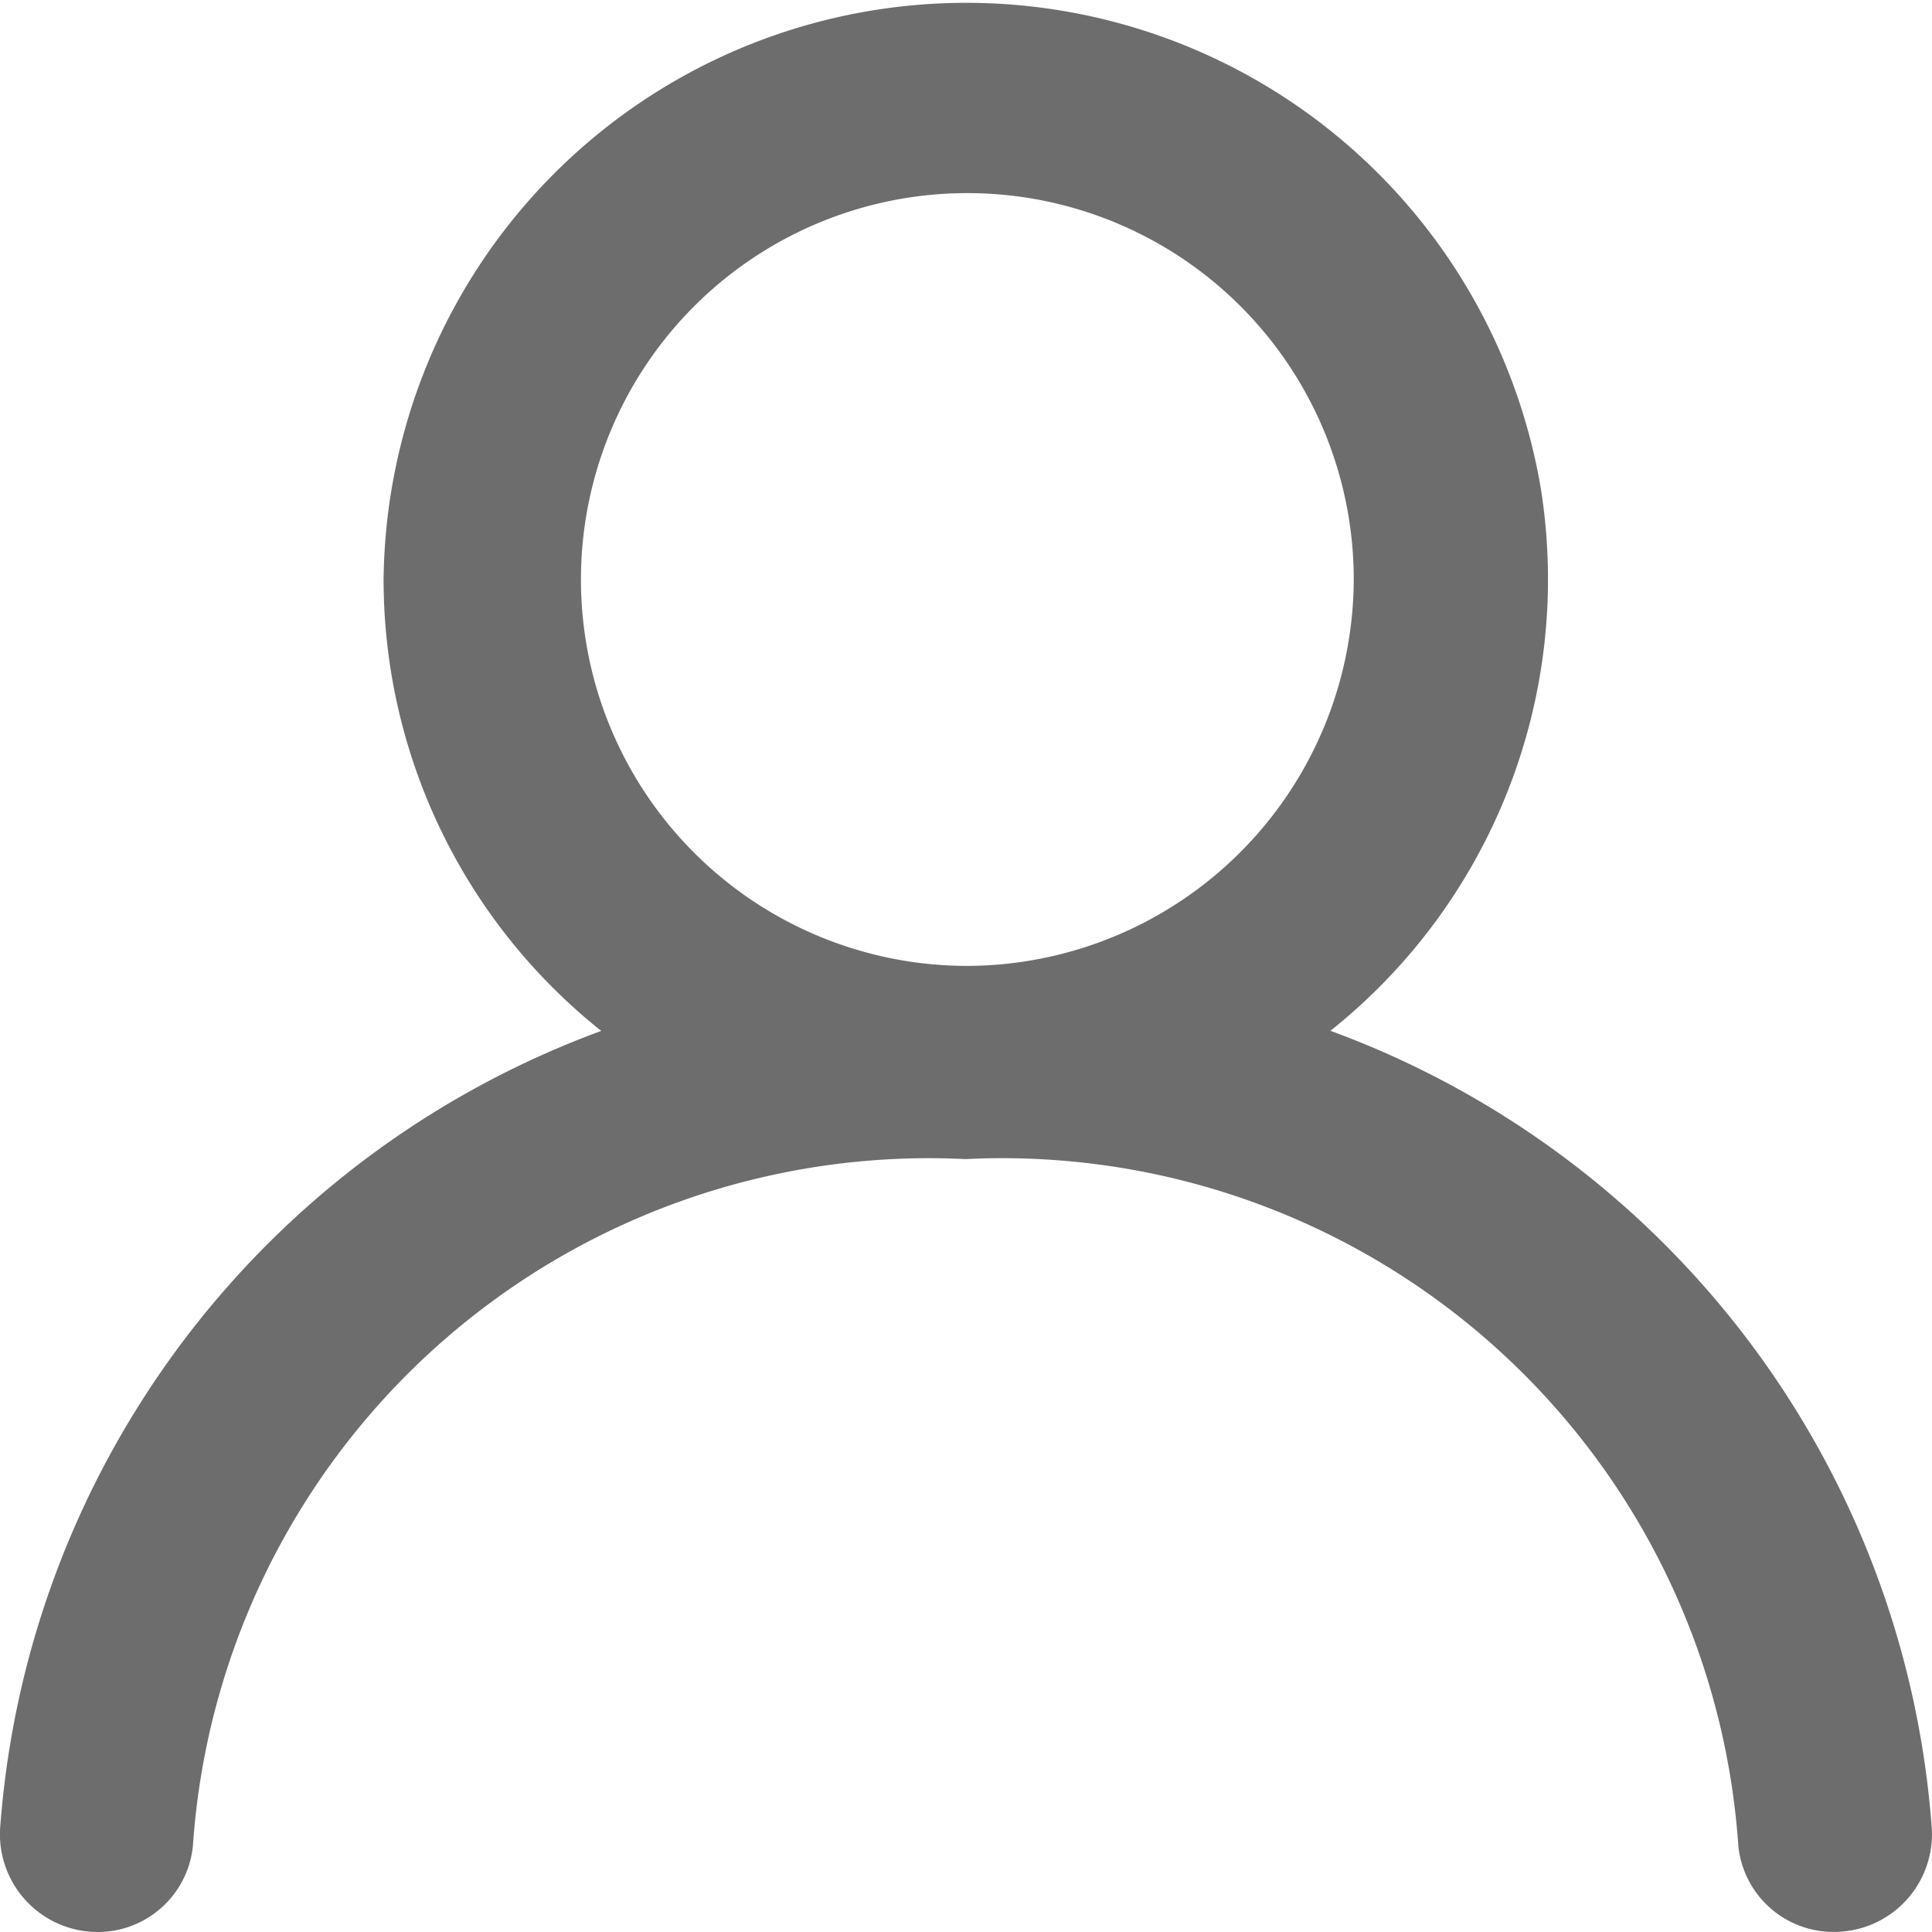 <svg id="Account_icon" data-name="Account icon" xmlns="http://www.w3.org/2000/svg" width="20" height="20" viewBox="0 0 20 20">
  <g id="icons">
    <path id="profile-_1341_" d="M10,10a4,4,0,1,1,4.019-4A4.014,4.014,0,0,1,10,10m3.776.673a5.978,5.978,0,0,0,2.182-5.6A6.032,6.032,0,0,0,3.976,6a5.973,5.973,0,0,0,2.253,4.673A9.532,9.532,0,0,0,.009,18.892a1.012,1.012,0,0,0,1,1.109.99.99,0,0,0,.993-.891A7.637,7.637,0,0,1,10,12a7.637,7.637,0,0,1,8,7.109A.99.99,0,0,0,19,20a1.012,1.012,0,0,0,1-1.109,9.532,9.532,0,0,0-6.219-8.218" transform="translate(-0.005 -0.001)" fill="#6d6d6d" fill-rule="evenodd"/>
  </g>
</svg>
